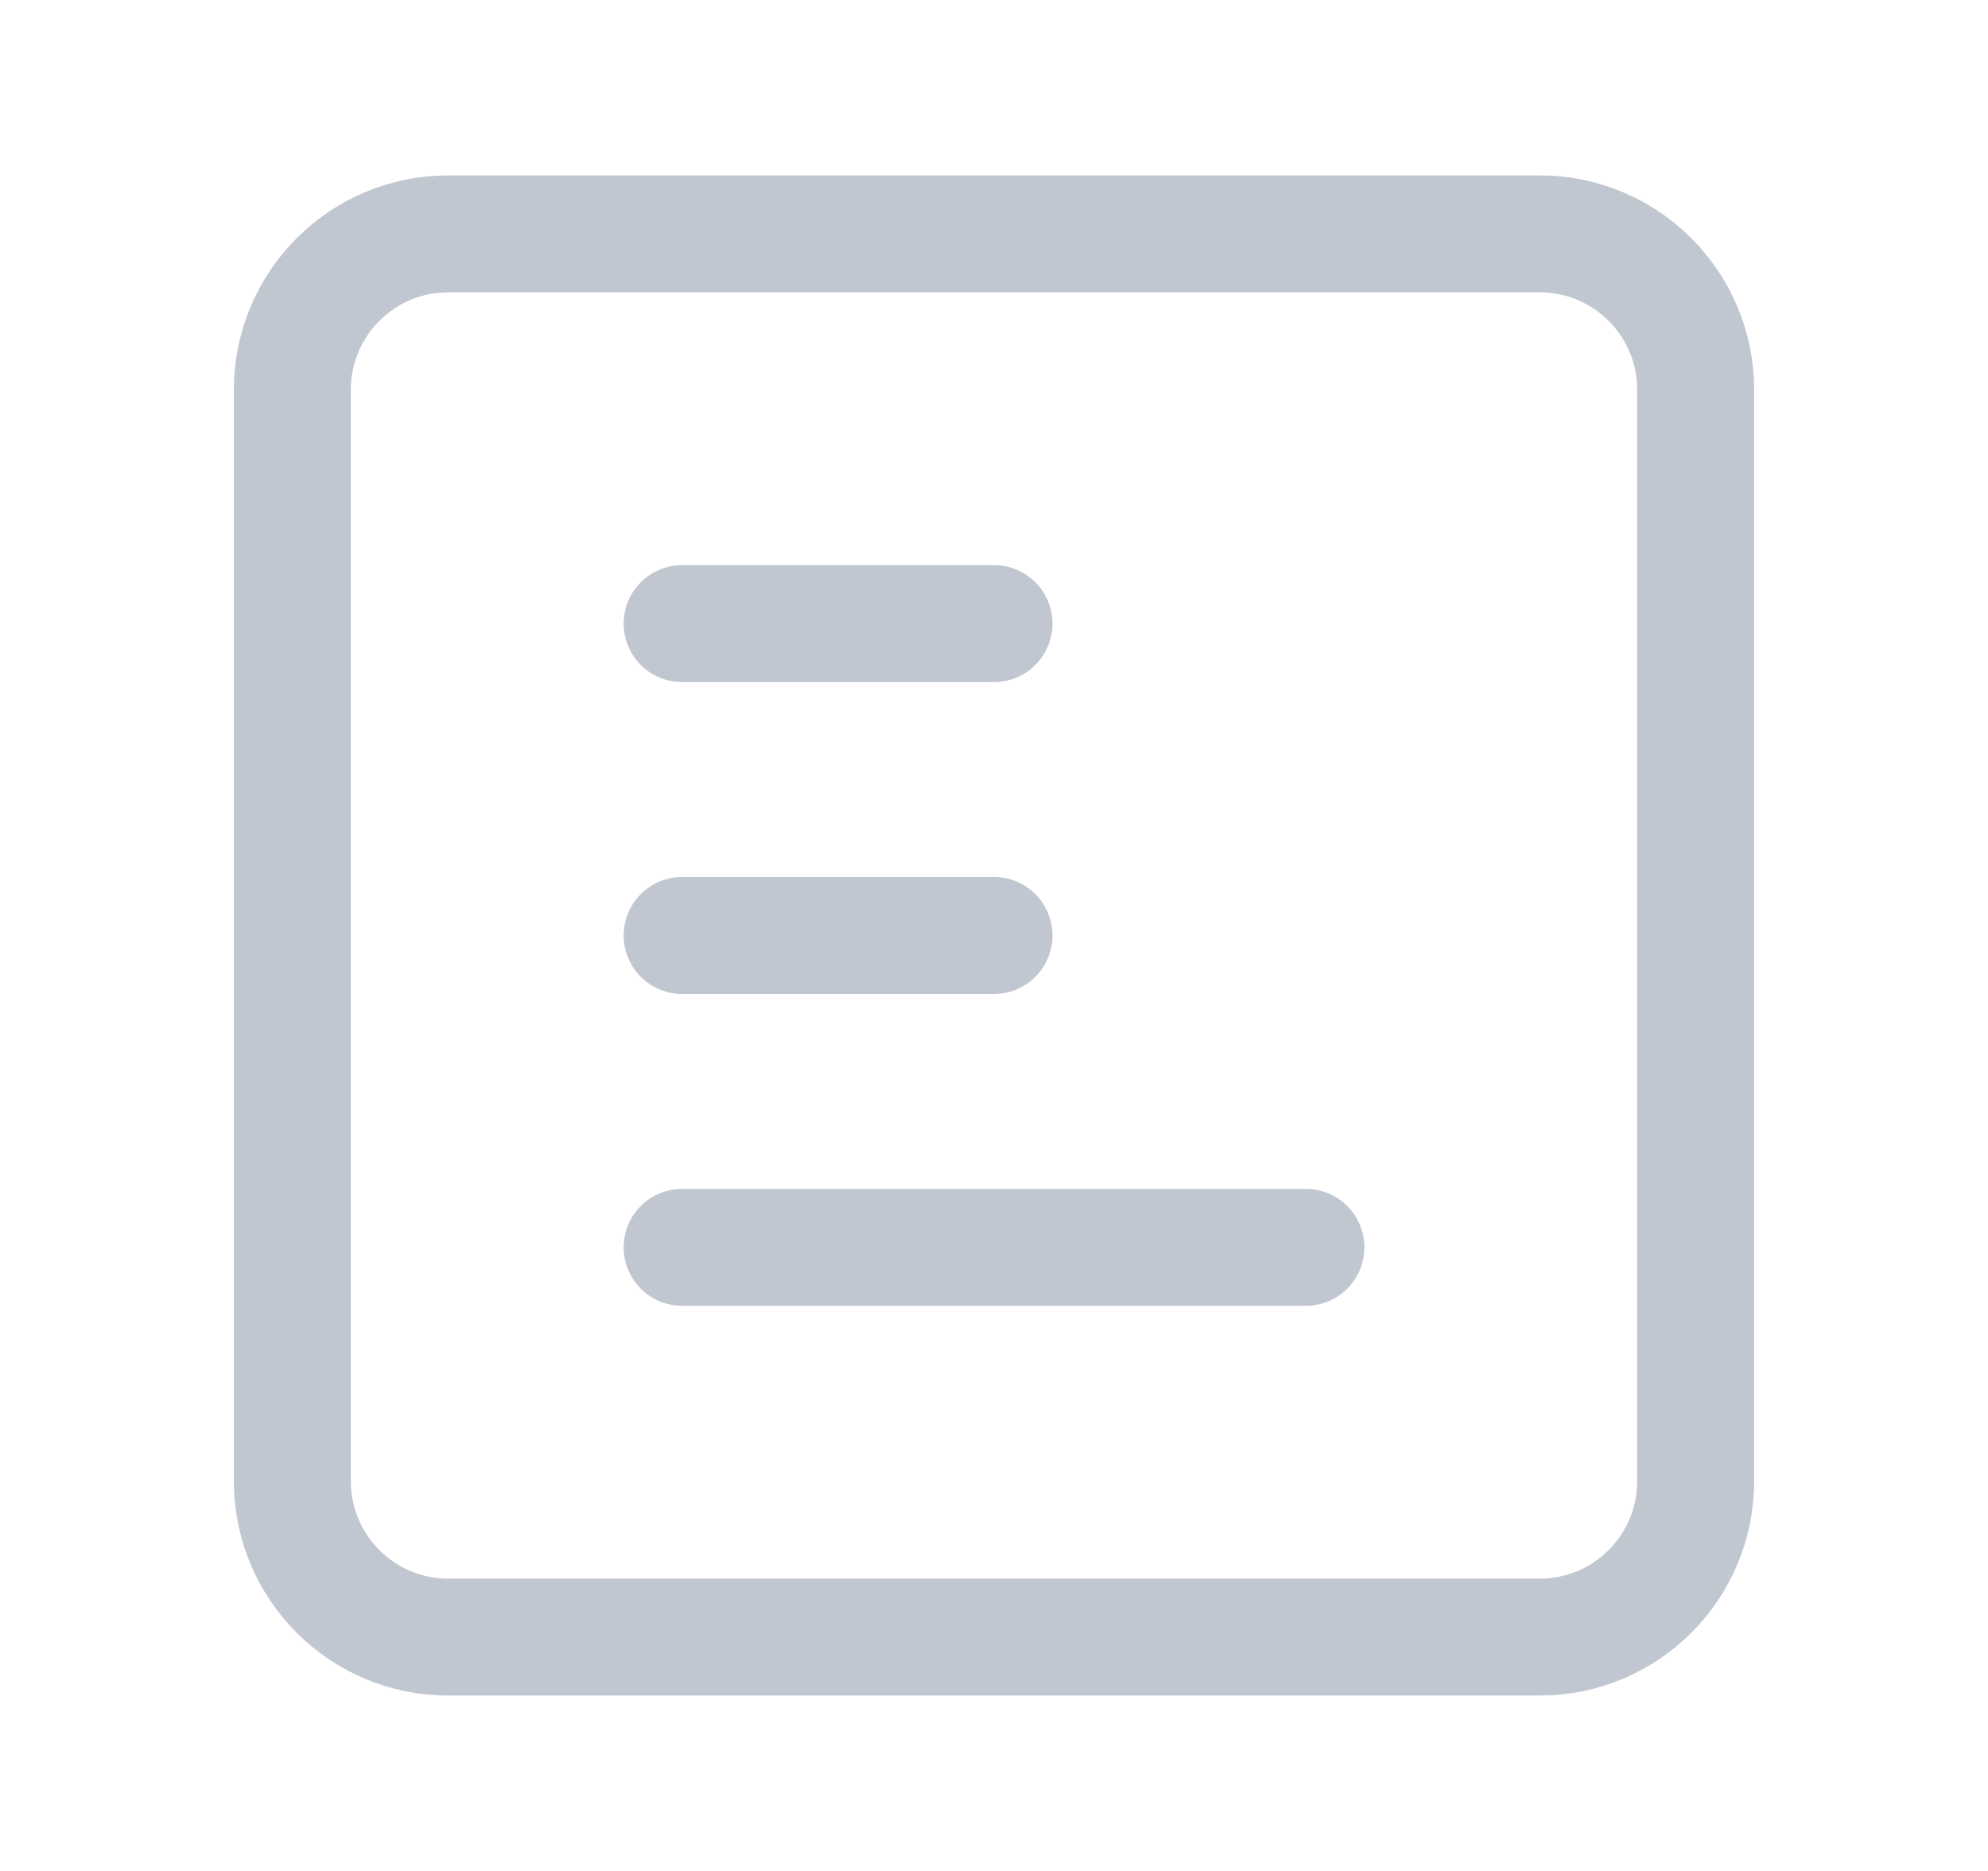 <svg width="17" height="16" viewBox="0 0 17 16" fill="none" xmlns="http://www.w3.org/2000/svg">
<path d="M13.167 2H3.833C3.097 2 2.5 2.597 2.5 3.333V12.667C2.5 13.403 3.097 14 3.833 14H13.167C13.903 14 14.5 13.403 14.5 12.667V3.333C14.5 2.597 13.903 2 13.167 2Z" stroke="#C1C7D0" stroke-linecap="round" stroke-linejoin="round"/>
<path d="M5.833 10.667H11.167" stroke="#C1C7D0" stroke-linecap="round" stroke-linejoin="round"/>
<path d="M5.833 8H8.5" stroke="#C1C7D0" stroke-linecap="round" stroke-linejoin="round"/>
<path d="M5.833 5.333H8.5" stroke="#C1C7D0" stroke-linecap="round" stroke-linejoin="round"/>
</svg>

